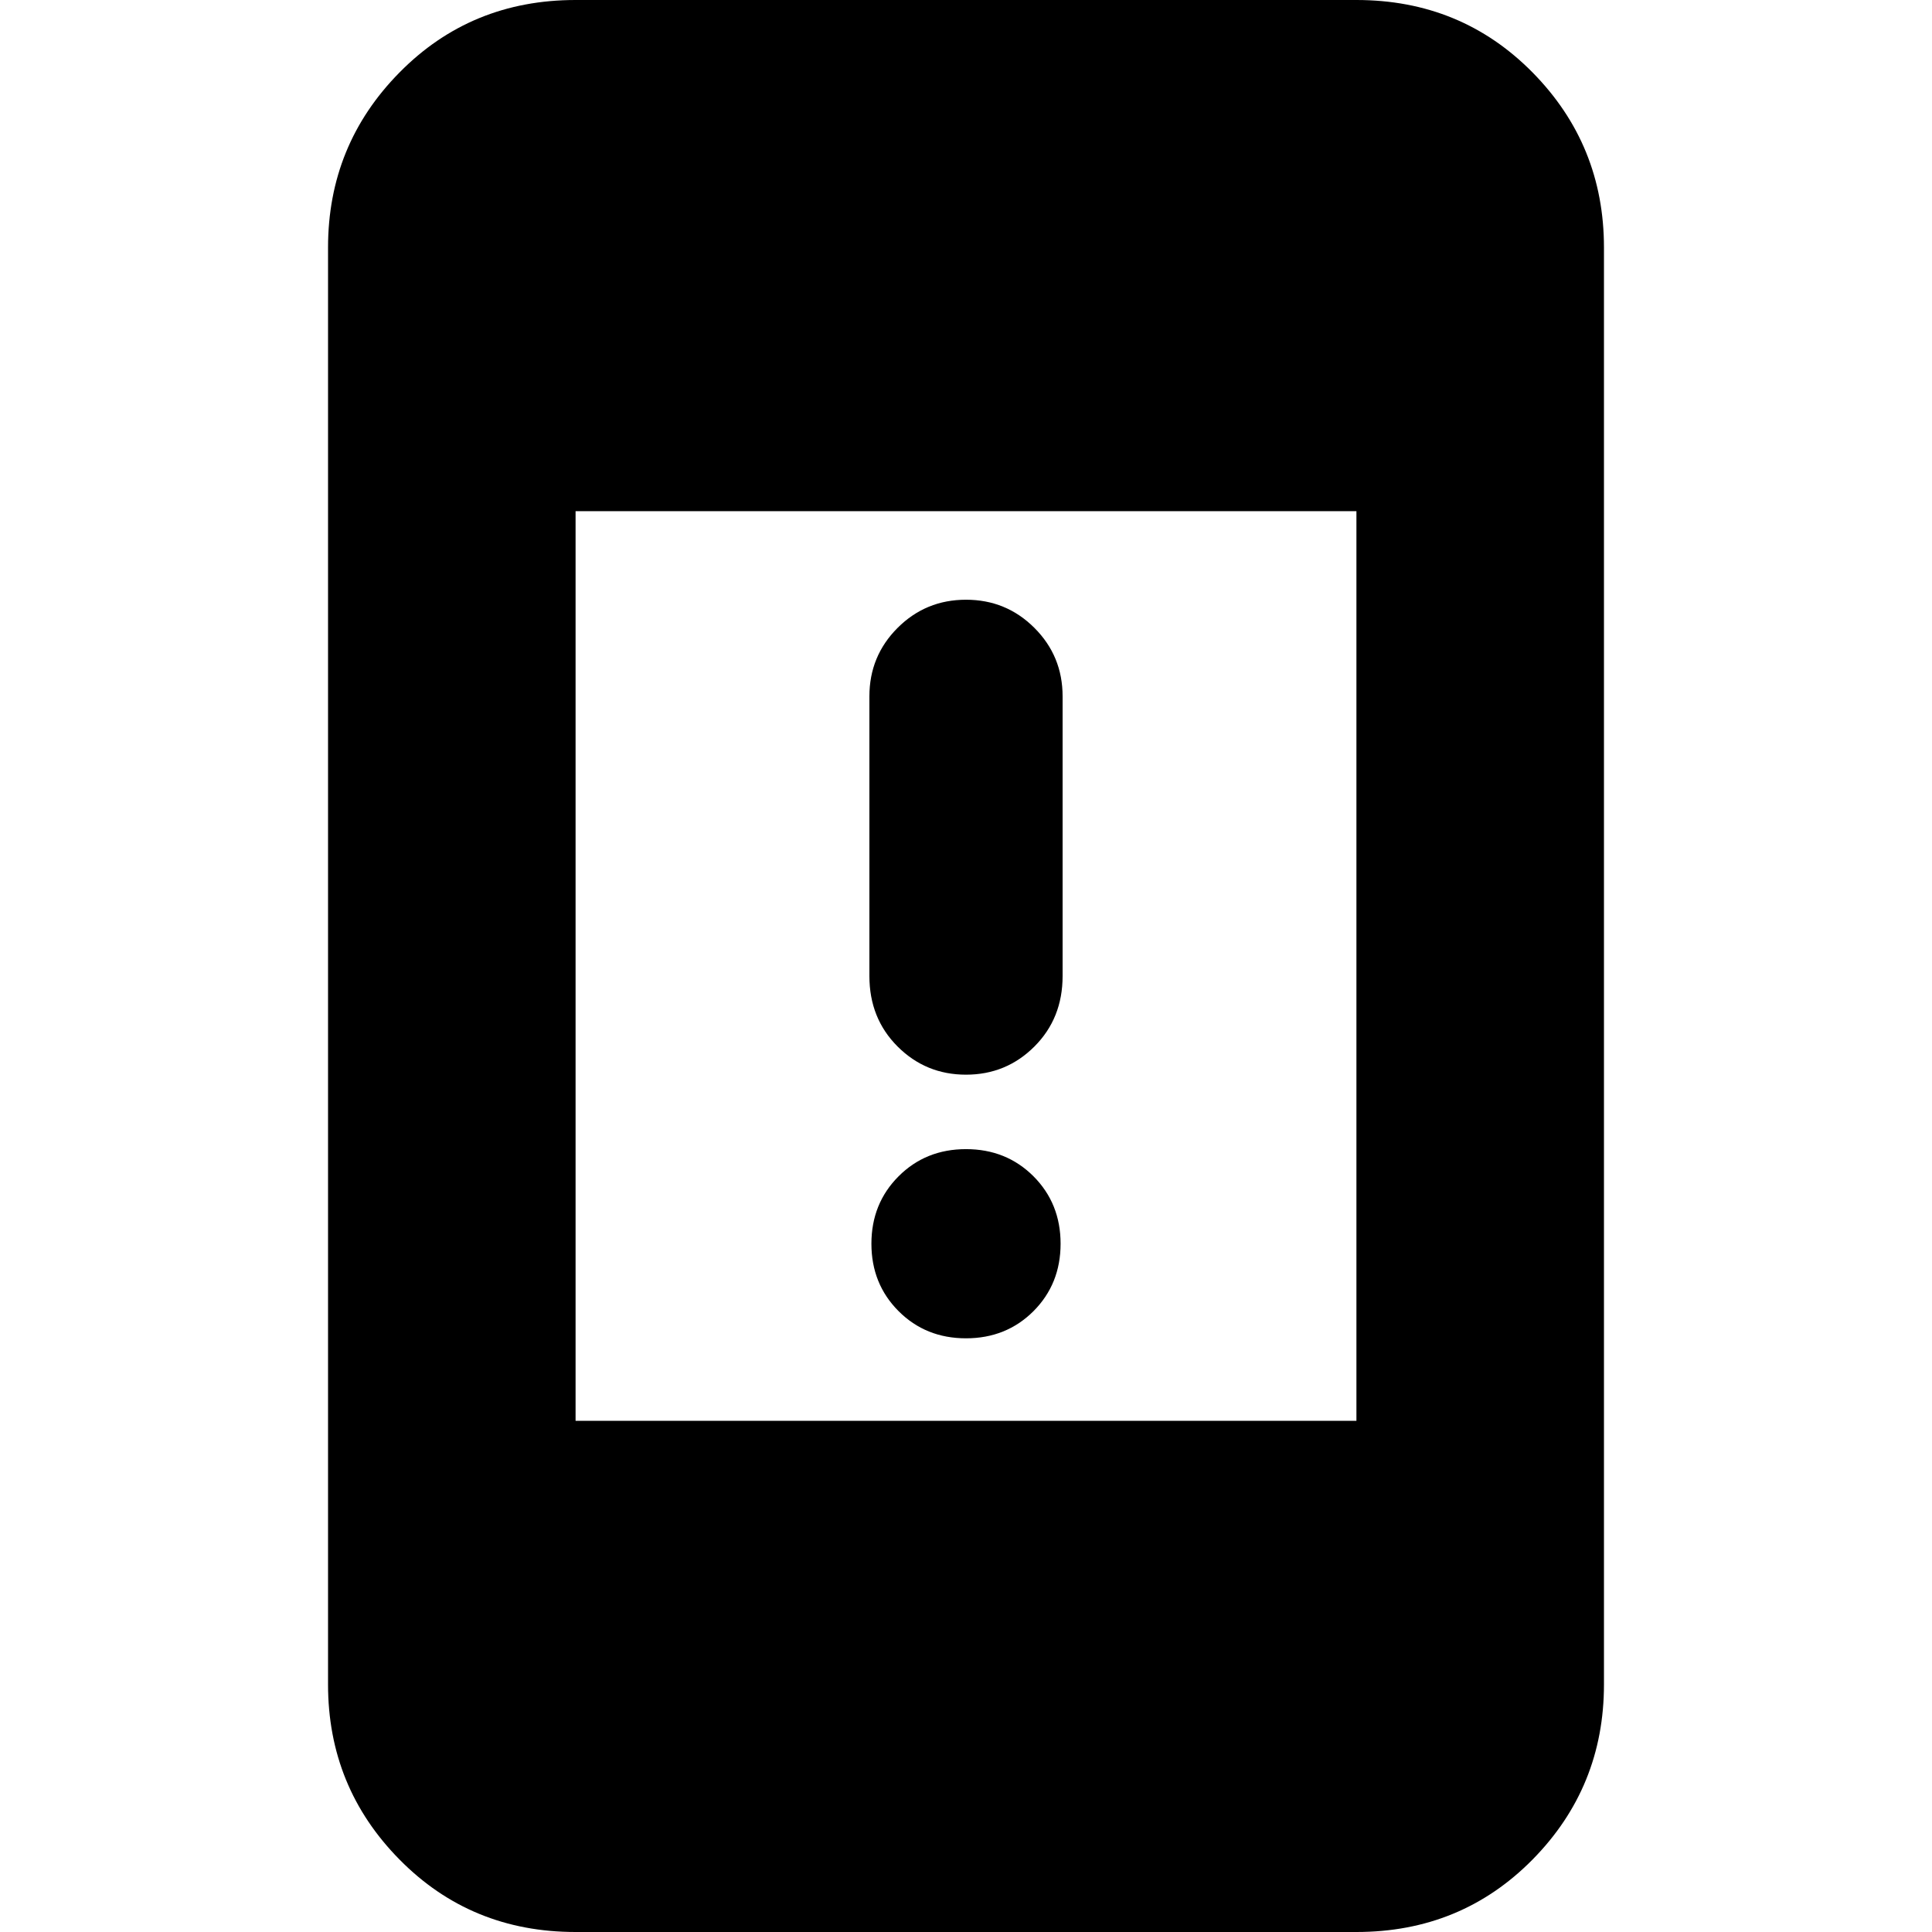 <svg xmlns="http://www.w3.org/2000/svg" height="24" width="24"><path d="M12 13.35q-.5 0-.85-.35t-.35-.875V8.65q0-.5.35-.85t.85-.35q.5 0 .85.35t.35.85v3.475q0 .525-.35.875t-.85.35Zm0 3.275q-.5 0-.837-.337-.338-.338-.338-.838 0-.5.338-.838.337-.337.837-.337.5 0 .838.337.337.338.337.838 0 .5-.337.838-.338.337-.838.337ZM7.15 24q-1.3 0-2.187-.9-.888-.9-.888-2.175V3.075q0-1.275.888-2.175Q5.85 0 7.15 0h9.7q1.3 0 2.188.9.887.9.887 2.175v17.85q0 1.275-.887 2.175-.888.9-2.188.9Zm0-6.35h9.7V6.35h-9.7Z"/></svg>
